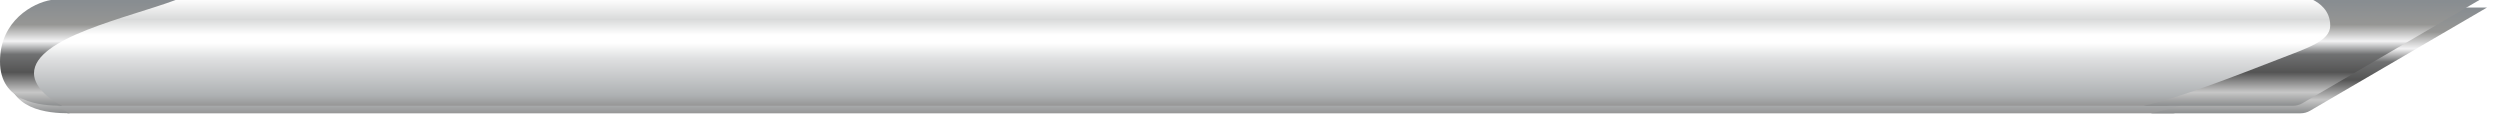 <svg width="305" height="15" viewBox="0 0 305 15" fill="none" xmlns="http://www.w3.org/2000/svg">
<g filter="url(#filter0_d_2344_5049)">
<path d="M11.066 0.694L21.426 0H282.214L288.434 1.359L288.665 3.357L284.745 6.686L278.29 10.46L264.245 12.901H7.377L2.997 11.569L1.613 8.018L2.997 3.357L11.066 0.694Z" fill="url(#paint0_linear_2344_5049)"/>
<path d="M6.22 0H21.425C15.666 2.15 4.147 4.578 4.147 8.948C4.147 10.779 6.451 12.416 7.602 12.901C4.838 12.901 0 12.485 0 7.491C0 2.497 4.07 0.347 6.22 0Z" fill="url(#paint1_linear_2344_5049)"/>
<path d="M277.837 7.283C272.999 9.156 265.396 12.138 261.48 12.901H279.748C280.156 12.901 280.556 12.793 280.909 12.587L302.487 0H282.214C282.905 0.347 284.287 1.248 284.287 3.121C284.287 4.994 281.599 5.826 277.837 7.283Z" fill="url(#paint2_linear_2344_5049)"/>
</g>
<path d="M11.066 0.694L21.426 0H282.214L288.434 1.359L288.665 3.357L284.745 6.686L278.29 10.46L264.245 12.901H7.377L2.997 11.569L1.613 8.018L2.997 3.357L11.066 0.694Z" fill="url(#paint3_linear_2344_5049)"/>
<path d="M6.22 0H21.425C15.666 2.15 4.147 4.578 4.147 8.948C4.147 10.779 6.451 12.416 7.602 12.901C4.838 12.901 0 12.485 0 7.491C0 2.497 4.07 0.347 6.22 0Z" fill="url(#paint4_linear_2344_5049)"/>
<path d="M277.837 7.283C272.999 9.156 265.396 12.138 261.48 12.901H279.748C280.156 12.901 280.556 12.793 280.909 12.587L302.487 0H282.214C282.905 0.347 284.287 1.248 284.287 3.121C284.287 4.994 281.599 5.826 277.837 7.283Z" fill="url(#paint5_linear_2344_5049)"/>
<defs>
<filter id="filter0_d_2344_5049" x="0" y="0" width="304.329" height="14.744" filterUnits="userSpaceOnUse" color-interpolation-filters="sRGB">
<feFlood flood-opacity="0" result="BackgroundImageFix"/>
<feColorMatrix in="SourceAlpha" type="matrix" values="0 0 0 0 0 0 0 0 0 0 0 0 0 0 0 0 0 0 127 0" result="hardAlpha"/>
<feOffset dx="0.922" dy="0.922"/>
<feGaussianBlur stdDeviation="0.461"/>
<feComposite in2="hardAlpha" operator="out"/>
<feColorMatrix type="matrix" values="0 0 0 0 0 0 0 0 0 0 0 0 0 0 0 0 0 0 0.25 0"/>
<feBlend mode="normal" in2="BackgroundImageFix" result="effect1_dropShadow_2344_5049"/>
<feBlend mode="normal" in="SourceGraphic" in2="effect1_dropShadow_2344_5049" result="shape"/>
</filter>
<linearGradient id="paint0_linear_2344_5049" x1="145.139" y1="0" x2="145.139" y2="12.901" gradientUnits="userSpaceOnUse">
<stop stop-color="#FDFDFD"/>
<stop offset="0.184" stop-color="#D9DADA"/>
<stop offset="0.329" stop-color="white"/>
<stop offset="0.58" stop-color="white"/>
<stop offset="0.751" stop-color="#DFE0E1"/>
<stop offset="0.901" stop-color="#AEB1B3"/>
<stop offset="1" stop-color="#969696"/>
</linearGradient>
<linearGradient id="paint1_linear_2344_5049" x1="150.437" y1="0.208" x2="150.437" y2="12.998" gradientUnits="userSpaceOnUse">
<stop stop-color="#888D91"/>
<stop offset="0.218" stop-color="#969694"/>
<stop offset="0.377" stop-color="#F3F3F4"/>
<stop offset="0.502" stop-color="#707172"/>
<stop offset="0.674" stop-color="#545454"/>
<stop offset="0.864" stop-color="#C7C7C7"/>
<stop offset="1" stop-color="#888A8B"/>
</linearGradient>
<linearGradient id="paint2_linear_2344_5049" x1="150.437" y1="0.208" x2="150.437" y2="12.998" gradientUnits="userSpaceOnUse">
<stop stop-color="#888D91"/>
<stop offset="0.218" stop-color="#969694"/>
<stop offset="0.377" stop-color="#F3F3F4"/>
<stop offset="0.502" stop-color="#707172"/>
<stop offset="0.674" stop-color="#545454"/>
<stop offset="0.864" stop-color="#C7C7C7"/>
<stop offset="1" stop-color="#888A8B"/>
</linearGradient>
<linearGradient id="paint3_linear_2344_5049" x1="145.139" y1="0" x2="145.139" y2="12.901" gradientUnits="userSpaceOnUse">
<stop stop-color="#FDFDFD"/>
<stop offset="0.184" stop-color="#D9DADA"/>
<stop offset="0.329" stop-color="white"/>
<stop offset="0.406" stop-color="white"/>
<stop offset="0.552" stop-color="#DFE0E1"/>
<stop offset="0.901" stop-color="#AEB1B3"/>
<stop offset="1" stop-color="#969696"/>
</linearGradient>
<linearGradient id="paint4_linear_2344_5049" x1="150.437" y1="0.208" x2="150.437" y2="12.998" gradientUnits="userSpaceOnUse">
<stop stop-color="#888D91"/>
<stop offset="0.218" stop-color="#969694"/>
<stop offset="0.377" stop-color="#F3F3F4"/>
<stop offset="0.502" stop-color="#707172"/>
<stop offset="0.674" stop-color="#545454"/>
<stop offset="0.864" stop-color="#C7C7C7"/>
<stop offset="1" stop-color="#888A8B"/>
</linearGradient>
<linearGradient id="paint5_linear_2344_5049" x1="150.437" y1="0.208" x2="150.437" y2="12.998" gradientUnits="userSpaceOnUse">
<stop stop-color="#888D91"/>
<stop offset="0.218" stop-color="#969694"/>
<stop offset="0.377" stop-color="#F3F3F4"/>
<stop offset="0.502" stop-color="#707172"/>
<stop offset="0.674" stop-color="#545454"/>
<stop offset="0.864" stop-color="#C7C7C7"/>
<stop offset="1" stop-color="#888A8B"/>
</linearGradient>
</defs>
</svg>
